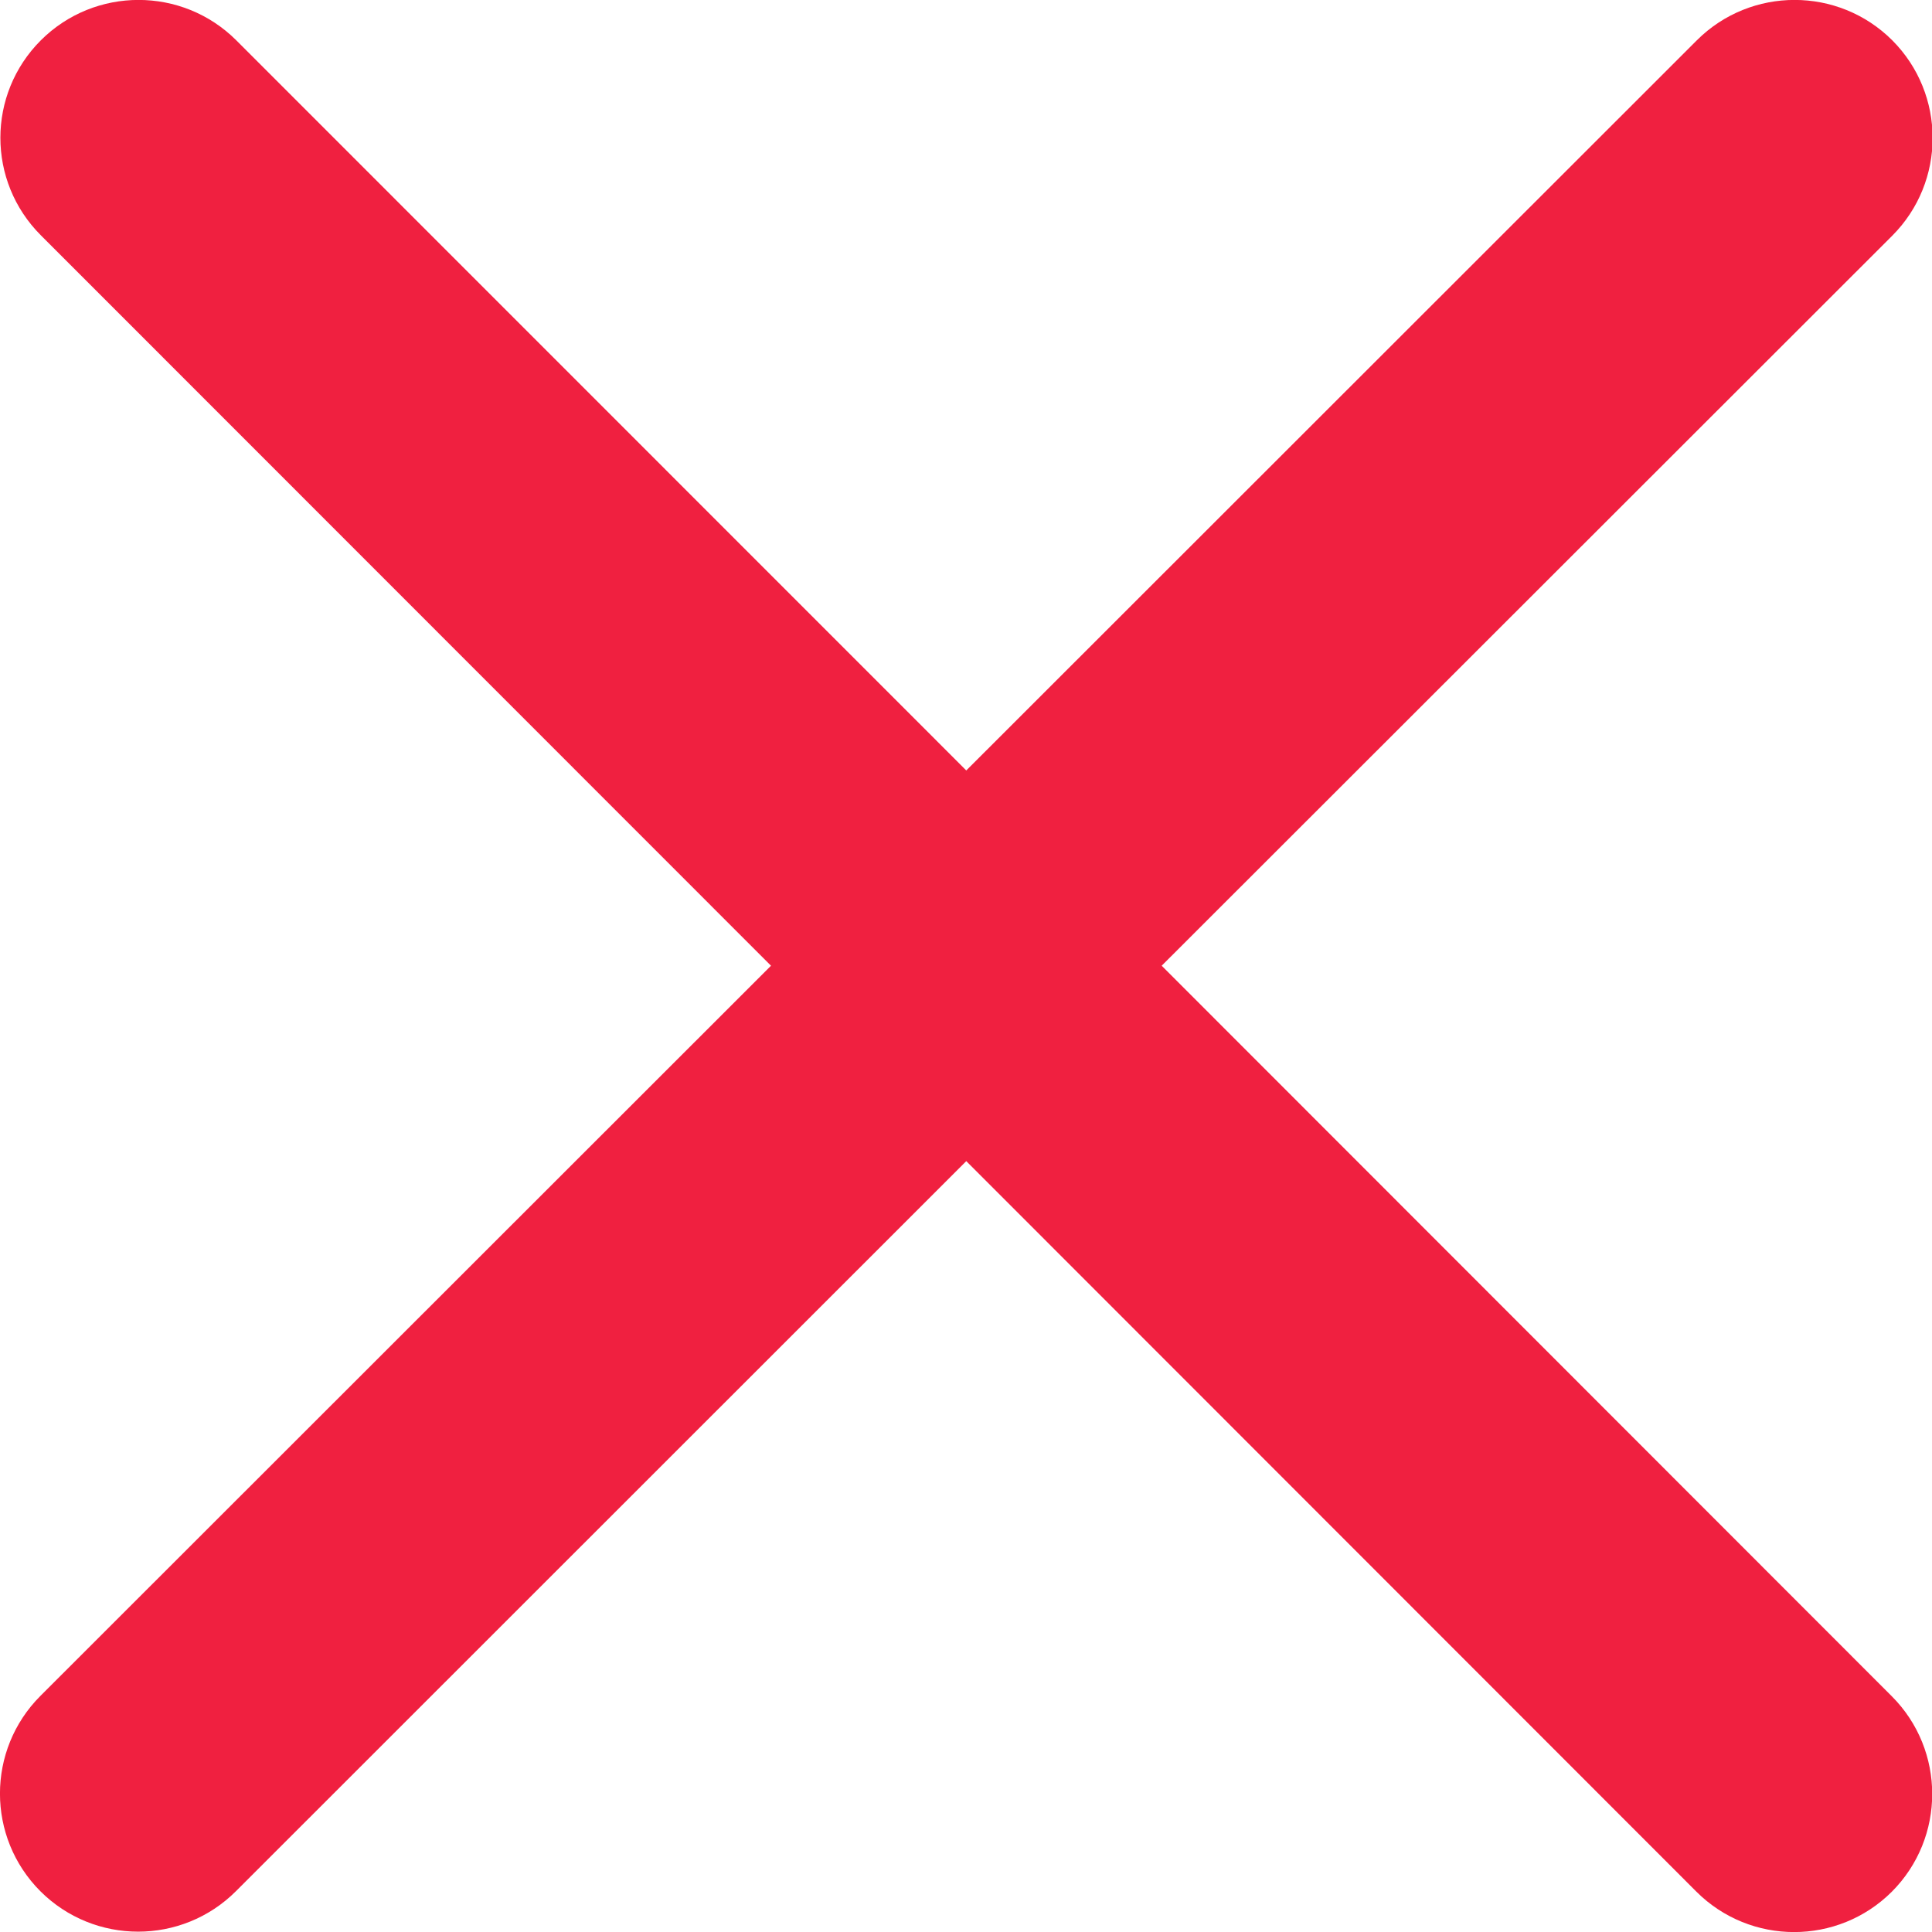 <svg width="14" height="14" viewBox="0 0 14 14" fill="none" xmlns="http://www.w3.org/2000/svg">
<path d="M12.296 0.292C12.687 -0.098 13.321 -0.098 13.712 0.292C14.102 0.683 14.102 1.317 13.712 1.708L8.418 6.998L13.709 12.292C14.099 12.683 14.099 13.317 13.709 13.708C13.318 14.098 12.684 14.098 12.293 13.708L7.002 8.414L1.709 13.705C1.318 14.095 0.684 14.095 0.293 13.705C-0.098 13.314 -0.098 12.68 0.293 12.289L5.587 6.998L0.296 1.705C-0.095 1.314 -0.095 0.683 0.296 0.292C0.687 -0.098 1.321 -0.098 1.712 0.292L7.002 5.583L12.296 0.292Z" fill="#F02040"/>
</svg>

